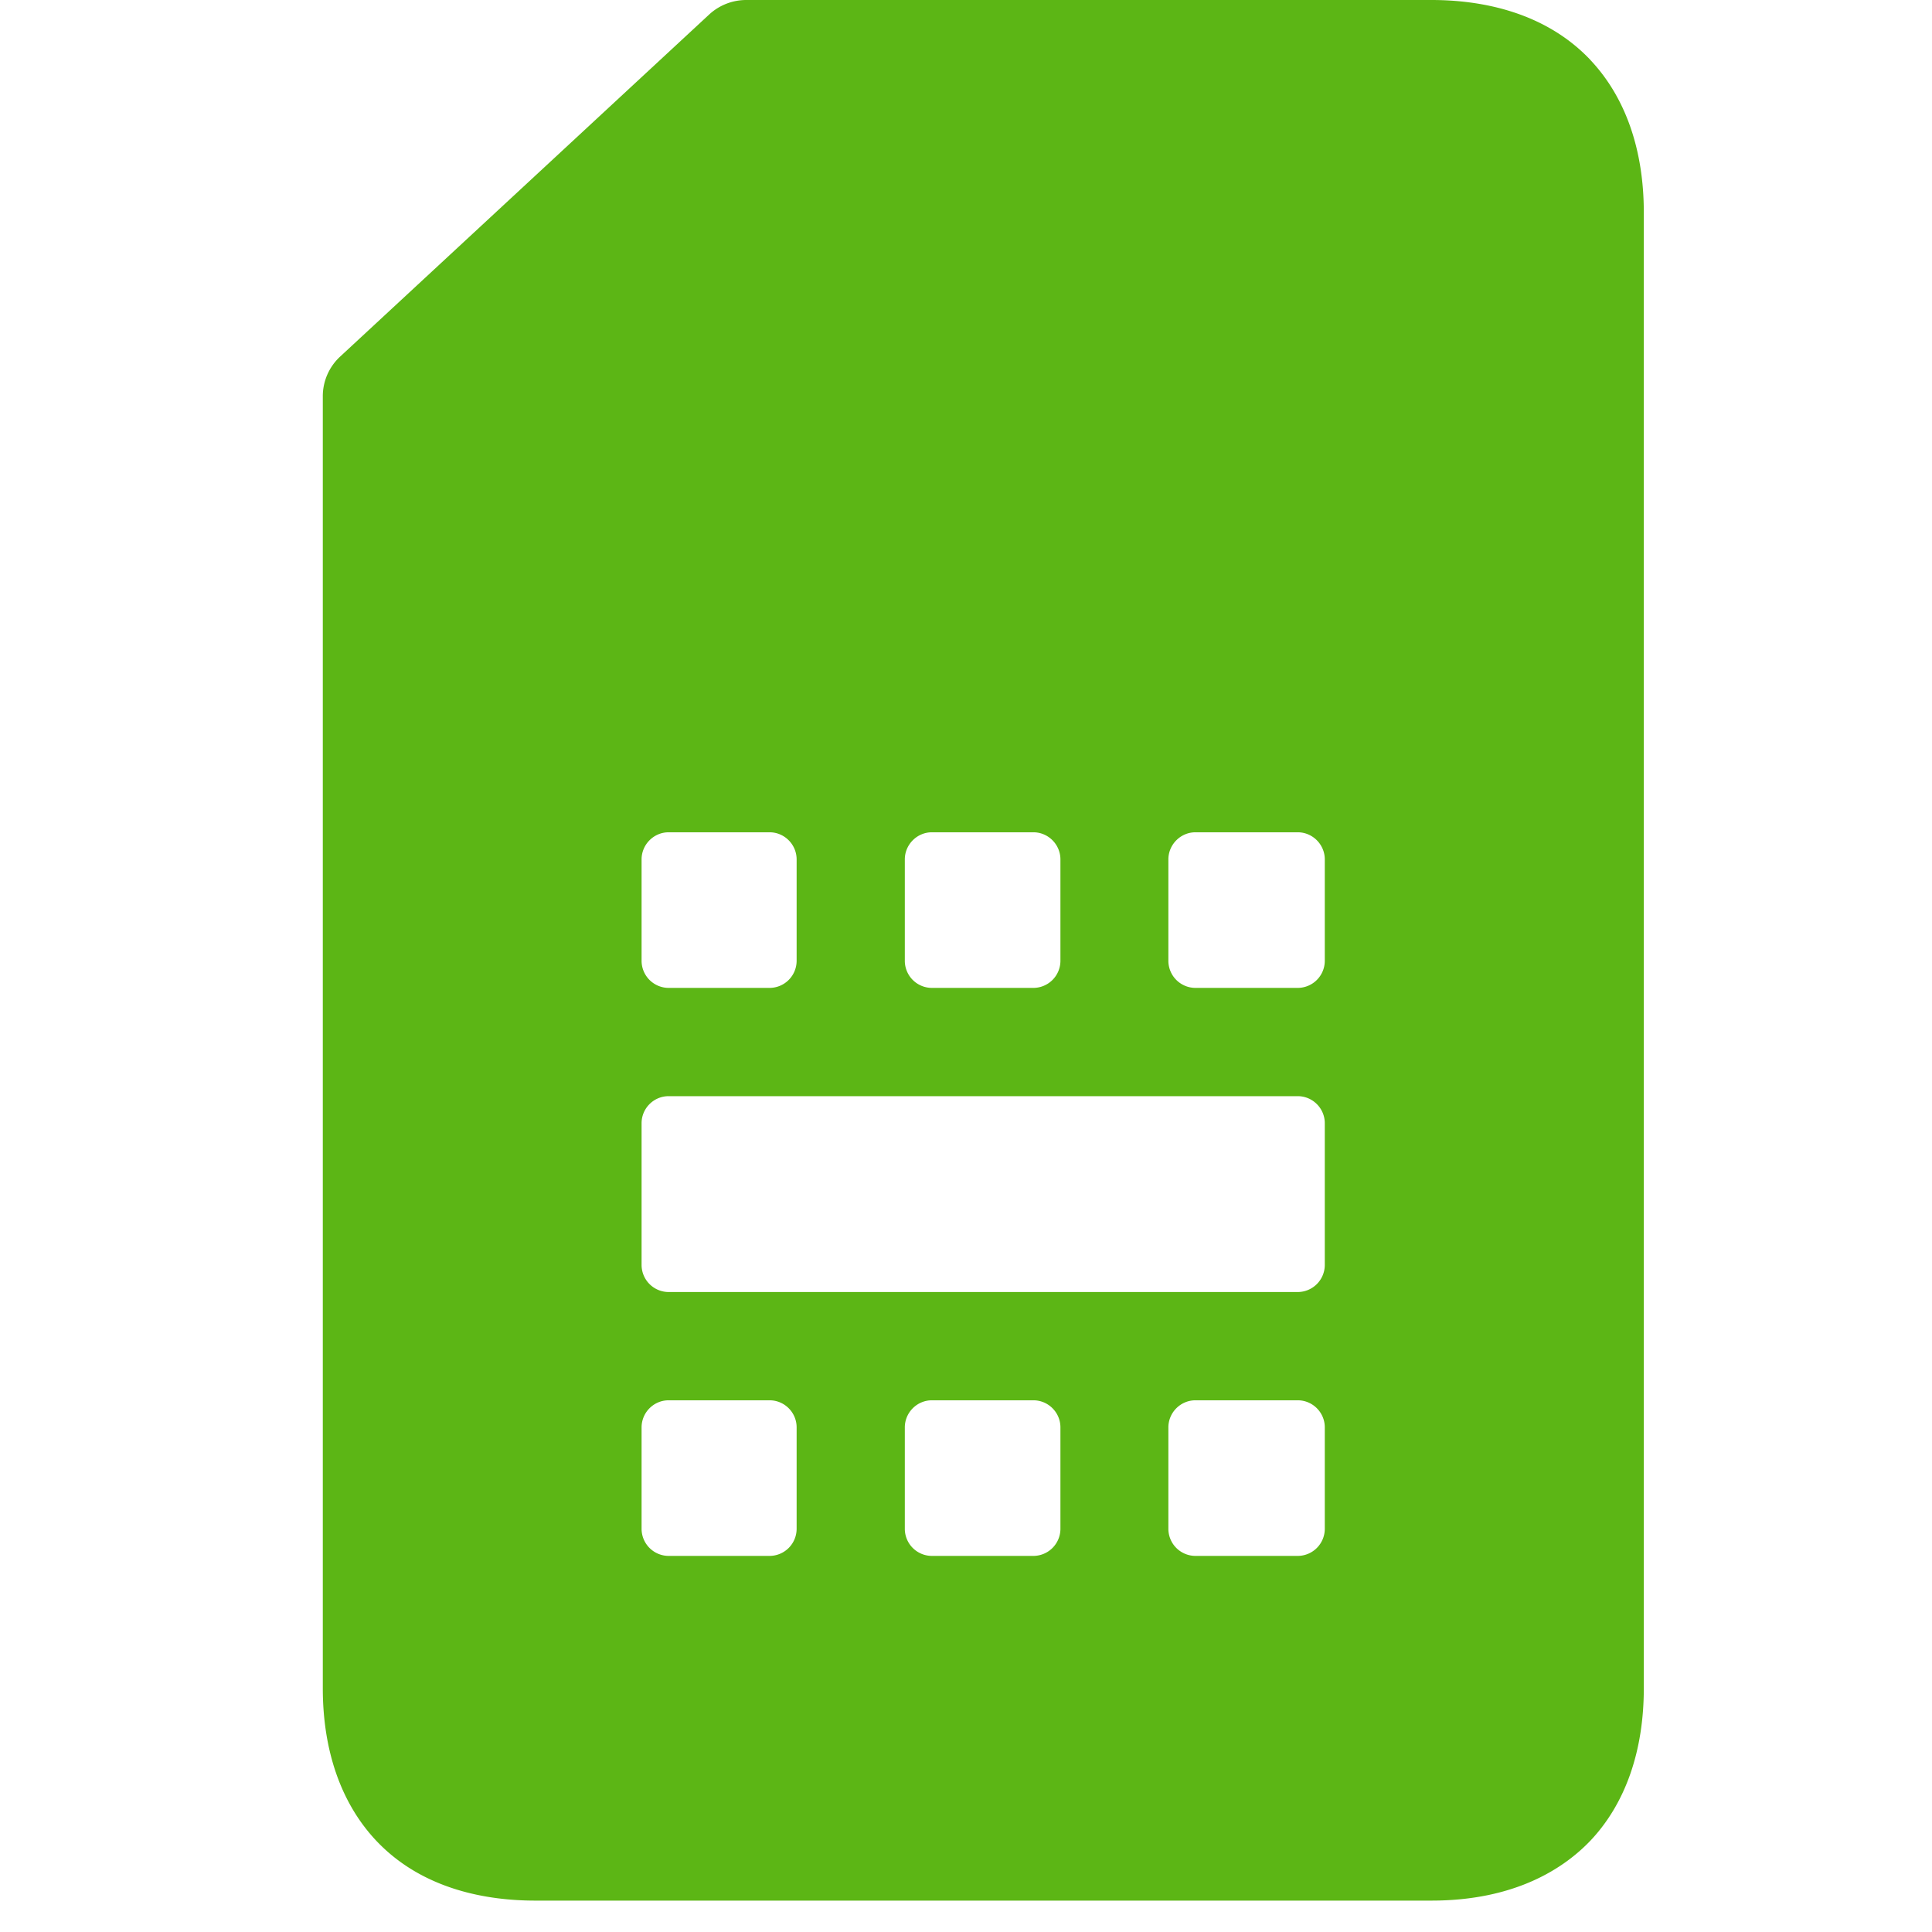 <svg width="24" height="24" viewBox="0 0 24 24" xmlns="http://www.w3.org/2000/svg"><path d="M19.758.746C19.173.128 18.36 0 17.782 0H9.27a.679.679 0 00-.458.178L4.225 4.43a.671.671 0 00-.215.494v16.047c0 .78.229 1.432.662 1.893.582.618 1.395.746 1.977.746h11.133c1.048 0 1.653-.407 1.976-.746.434-.46.662-1.113.662-1.893V2.64c0-.78-.228-1.432-.662-1.893zm-8.518 9.93c0-.185.152-.337.336-.337h1.261c.185 0 .336.152.336.337v1.26a.337.337 0 01-.336.336h-1.26a.337.337 0 01-.337-.336v-1.26zm-3.27 0c0-.185.151-.337.336-.337H9.56c.185 0 .336.152.336.337v1.26a.337.337 0 01-.336.336H8.306a.337.337 0 01-.336-.336v-1.26zm1.926 8.316a.337.337 0 01-.336.336H8.306a.337.337 0 01-.336-.336v-1.26c0-.186.151-.337.336-.337H9.56c.185 0 .336.151.336.336v1.26zm3.277 0a.337.337 0 01-.336.336h-1.26a.337.337 0 01-.337-.336v-1.26c0-.186.152-.337.336-.337h1.261c.185 0 .336.151.336.336v1.26zm3.284 0a.337.337 0 01-.336.336h-1.27a.337.337 0 01-.337-.336v-1.26c0-.186.152-.337.336-.337h1.271c.185 0 .336.151.336.336v1.26zm0-3.278a.337.337 0 01-.336.336H8.306a.337.337 0 01-.336-.336v-1.761c0-.185.151-.336.336-.336h7.815c.185 0 .336.151.336.336v1.761zm0-3.778a.337.337 0 01-.336.336h-1.27a.337.337 0 01-.337-.336v-1.26c0-.185.152-.337.336-.337h1.271c.185 0 .336.152.336.337v1.26z" fill="#5CB615" fill-rule="nonzero"/></svg>